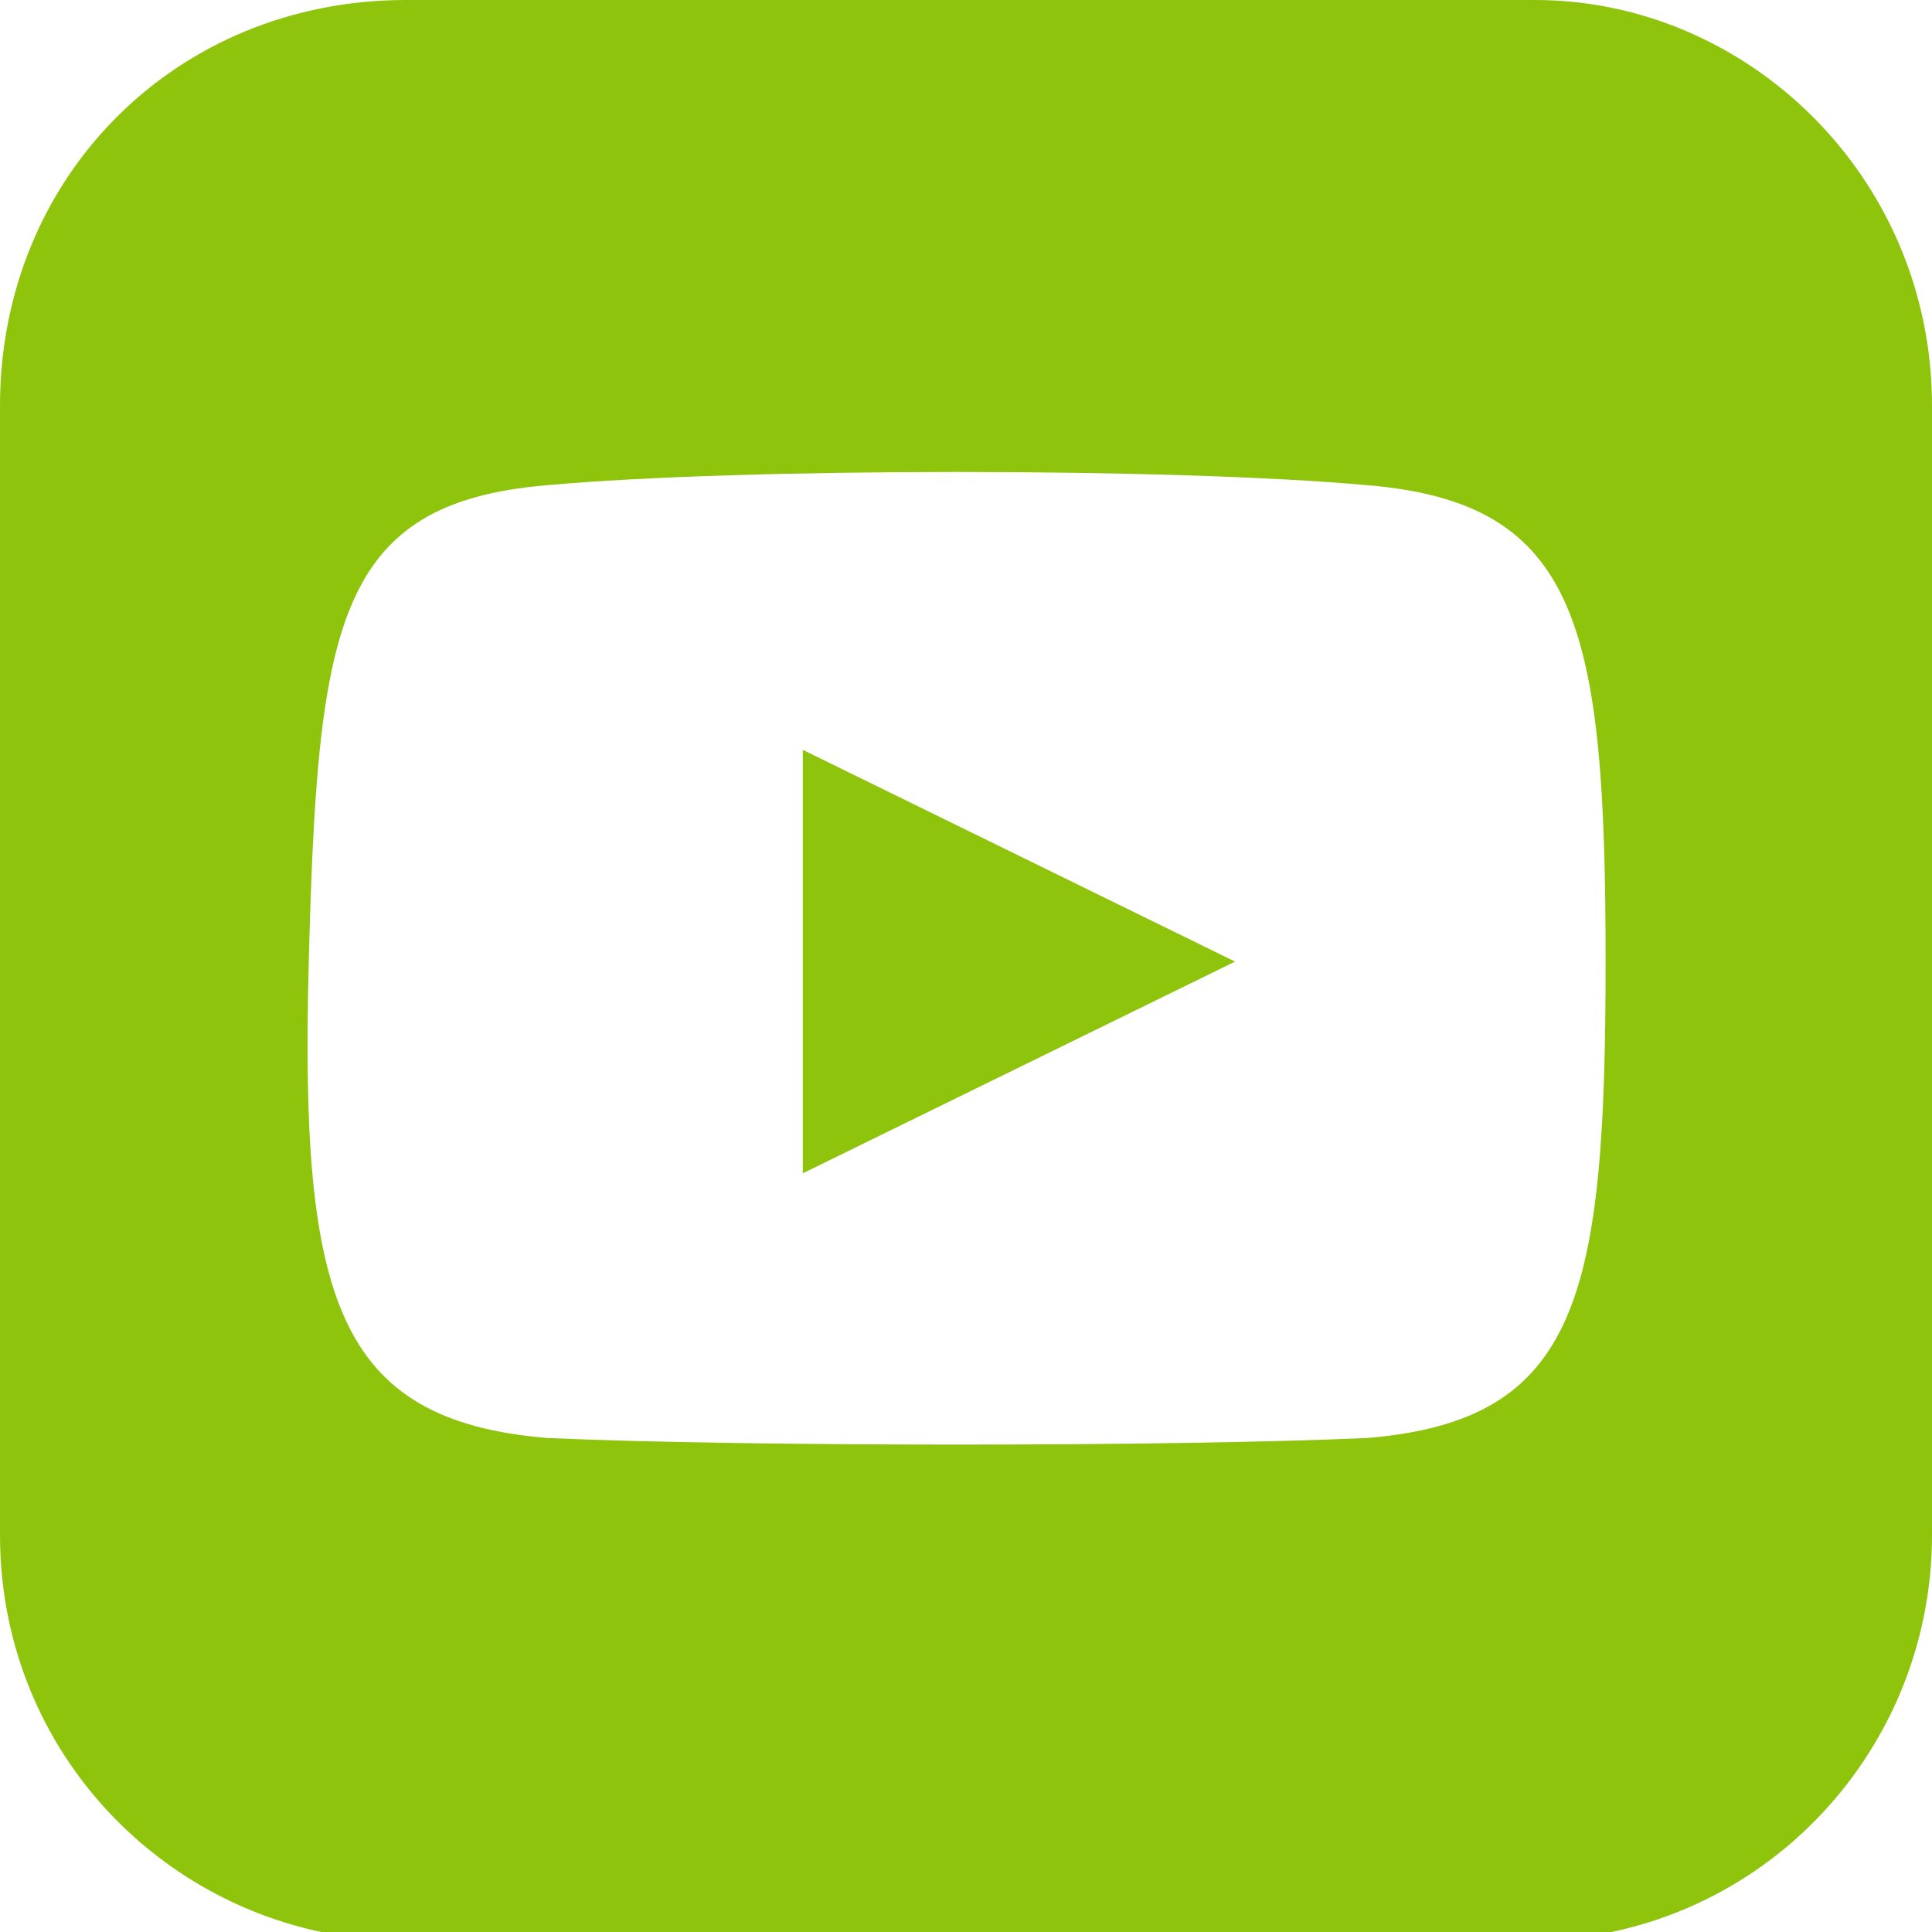 <?xml version="1.0" encoding="utf-8"?>
<!-- Generator: Adobe Illustrator 22.1.0, SVG Export Plug-In . SVG Version: 6.00 Build 0)  -->
<svg version="1.1" id="Capa_1" xmlns="http://www.w3.org/2000/svg" xmlns:xlink="http://www.w3.org/1999/xlink" x="0px" y="0px"
	 viewBox="0 0 21.9 21.9" style="enable-background:new 0 0 21.9 21.9;" xml:space="preserve">
<style type="text/css">
	.st0{fill:#8FC40C;}
</style>
<title>btn_yout</title>
<g id="Capa_2_1_">
	<g id="Capa_1-2">
		<path class="st0" d="M9.1,8.5l4.9,2.4l-4.9,2.4V8.5z M21.9,4.6v12.8c0,2.5-2,4.6-4.6,4.6H4.6c-2.5,0-4.6-2-4.6-4.6V4.6
			C0,2,2,0,4.6,0h12.8C19.8,0,21.9,2,21.9,4.6z M18.2,10.9c0-3.8-0.3-5.2-2.7-5.4c-2.2-0.2-7.1-0.2-9.3,0c-2.4,0.2-2.6,1.6-2.7,5.4
			s0.3,5.2,2.7,5.4c2.2,0.1,7.1,0.1,9.3,0C17.9,16.1,18.2,14.7,18.2,10.9z"/>
	</g>
</g>
</svg>
